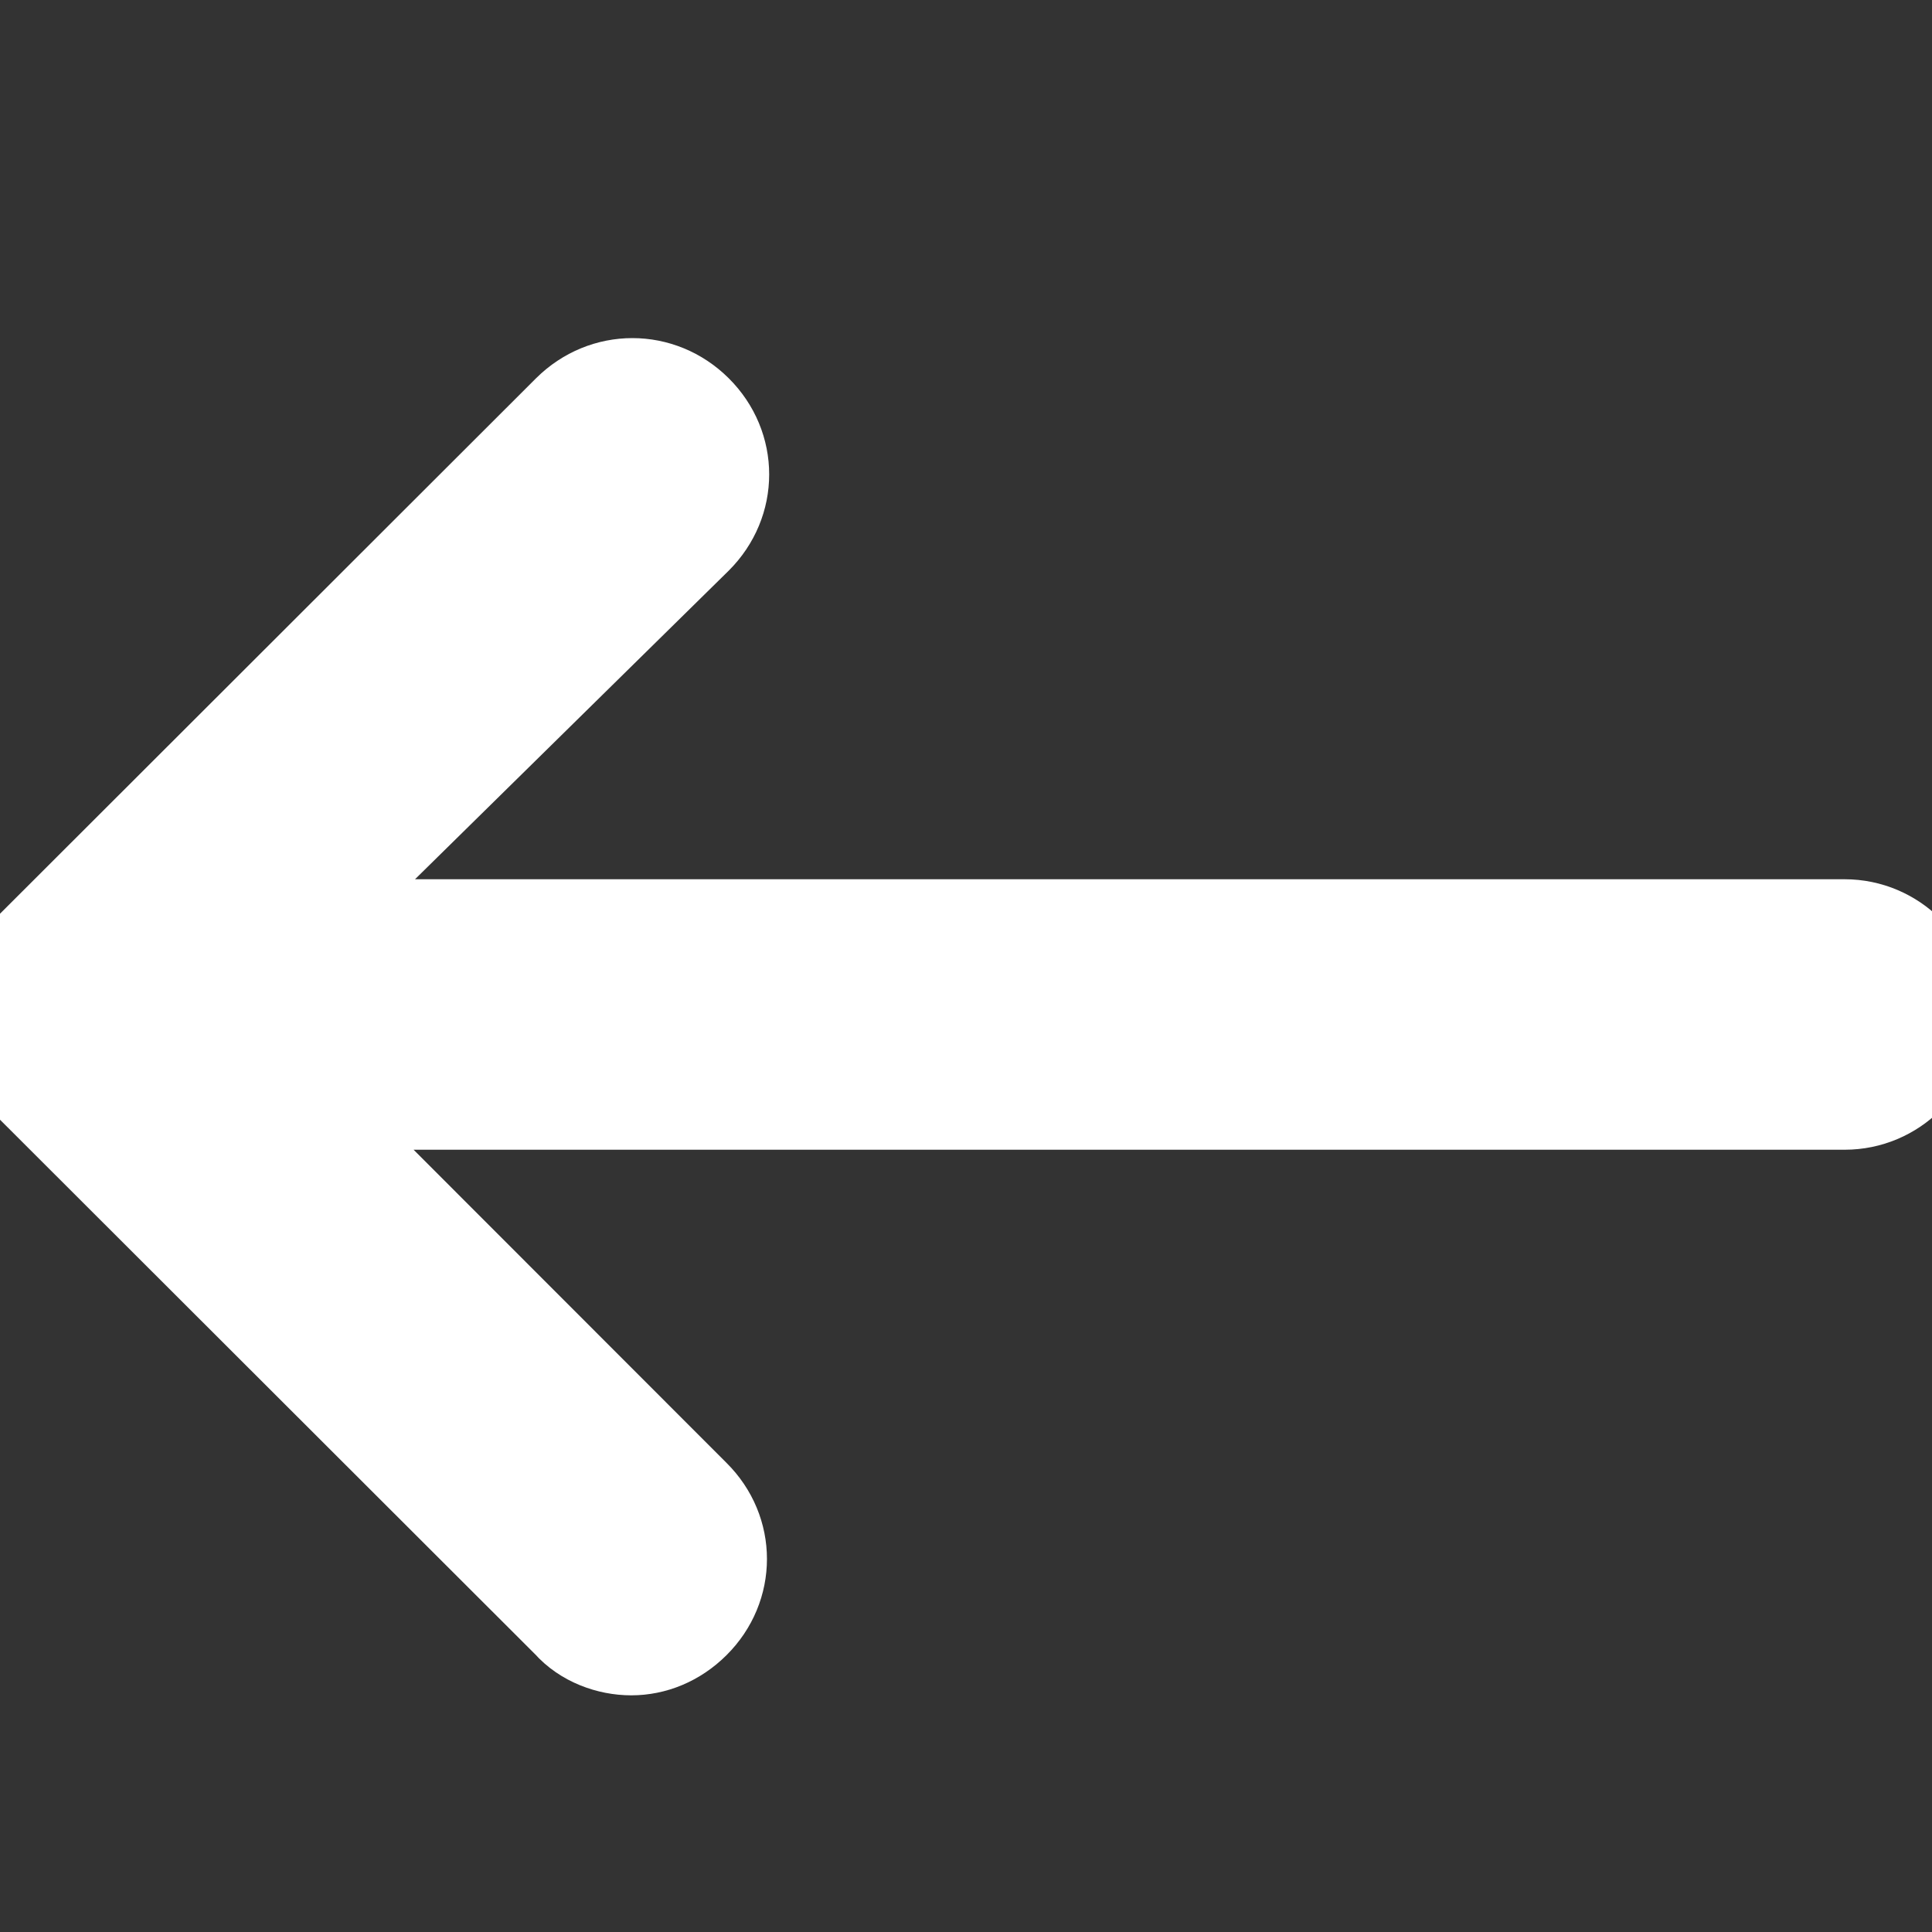  <svg width="20" height="20" viewBox="0 0 20 20" fill="none" xmlns="http://www.w3.org/2000/svg">
                                    <rect x="0" y="0" width="20" height="20" fill="#333333" stroke="none"/>
                                    <g clip-path="url(#clip0_3229_4203)">
                                        <path d="M20 10.502C20 10.998 19.593 11.402 19.096 11.402H3.075L7.168 15.498C7.53 15.857 7.53 16.42 7.168 16.78C6.987 16.96 6.761 17.05 6.535 17.05C6.309 17.05 6.06 16.96 5.902 16.78L0.271 11.155C-0.09 10.795 -0.09 10.232 0.271 9.895L5.902 4.27C6.264 3.91 6.829 3.91 7.191 4.27C7.553 4.63 7.553 5.192 7.191 5.553L3.075 9.602H19.096C19.593 9.602 20 10.008 20 10.502Z" fill="white" stroke="white" />
                                    </g>
                                    <defs>
                                        <clipPath id="clip0_3229_4203">
                                            <rect width="20" height="20" fill="white" />
                                        </clipPath>
                                    </defs>
                                </svg>